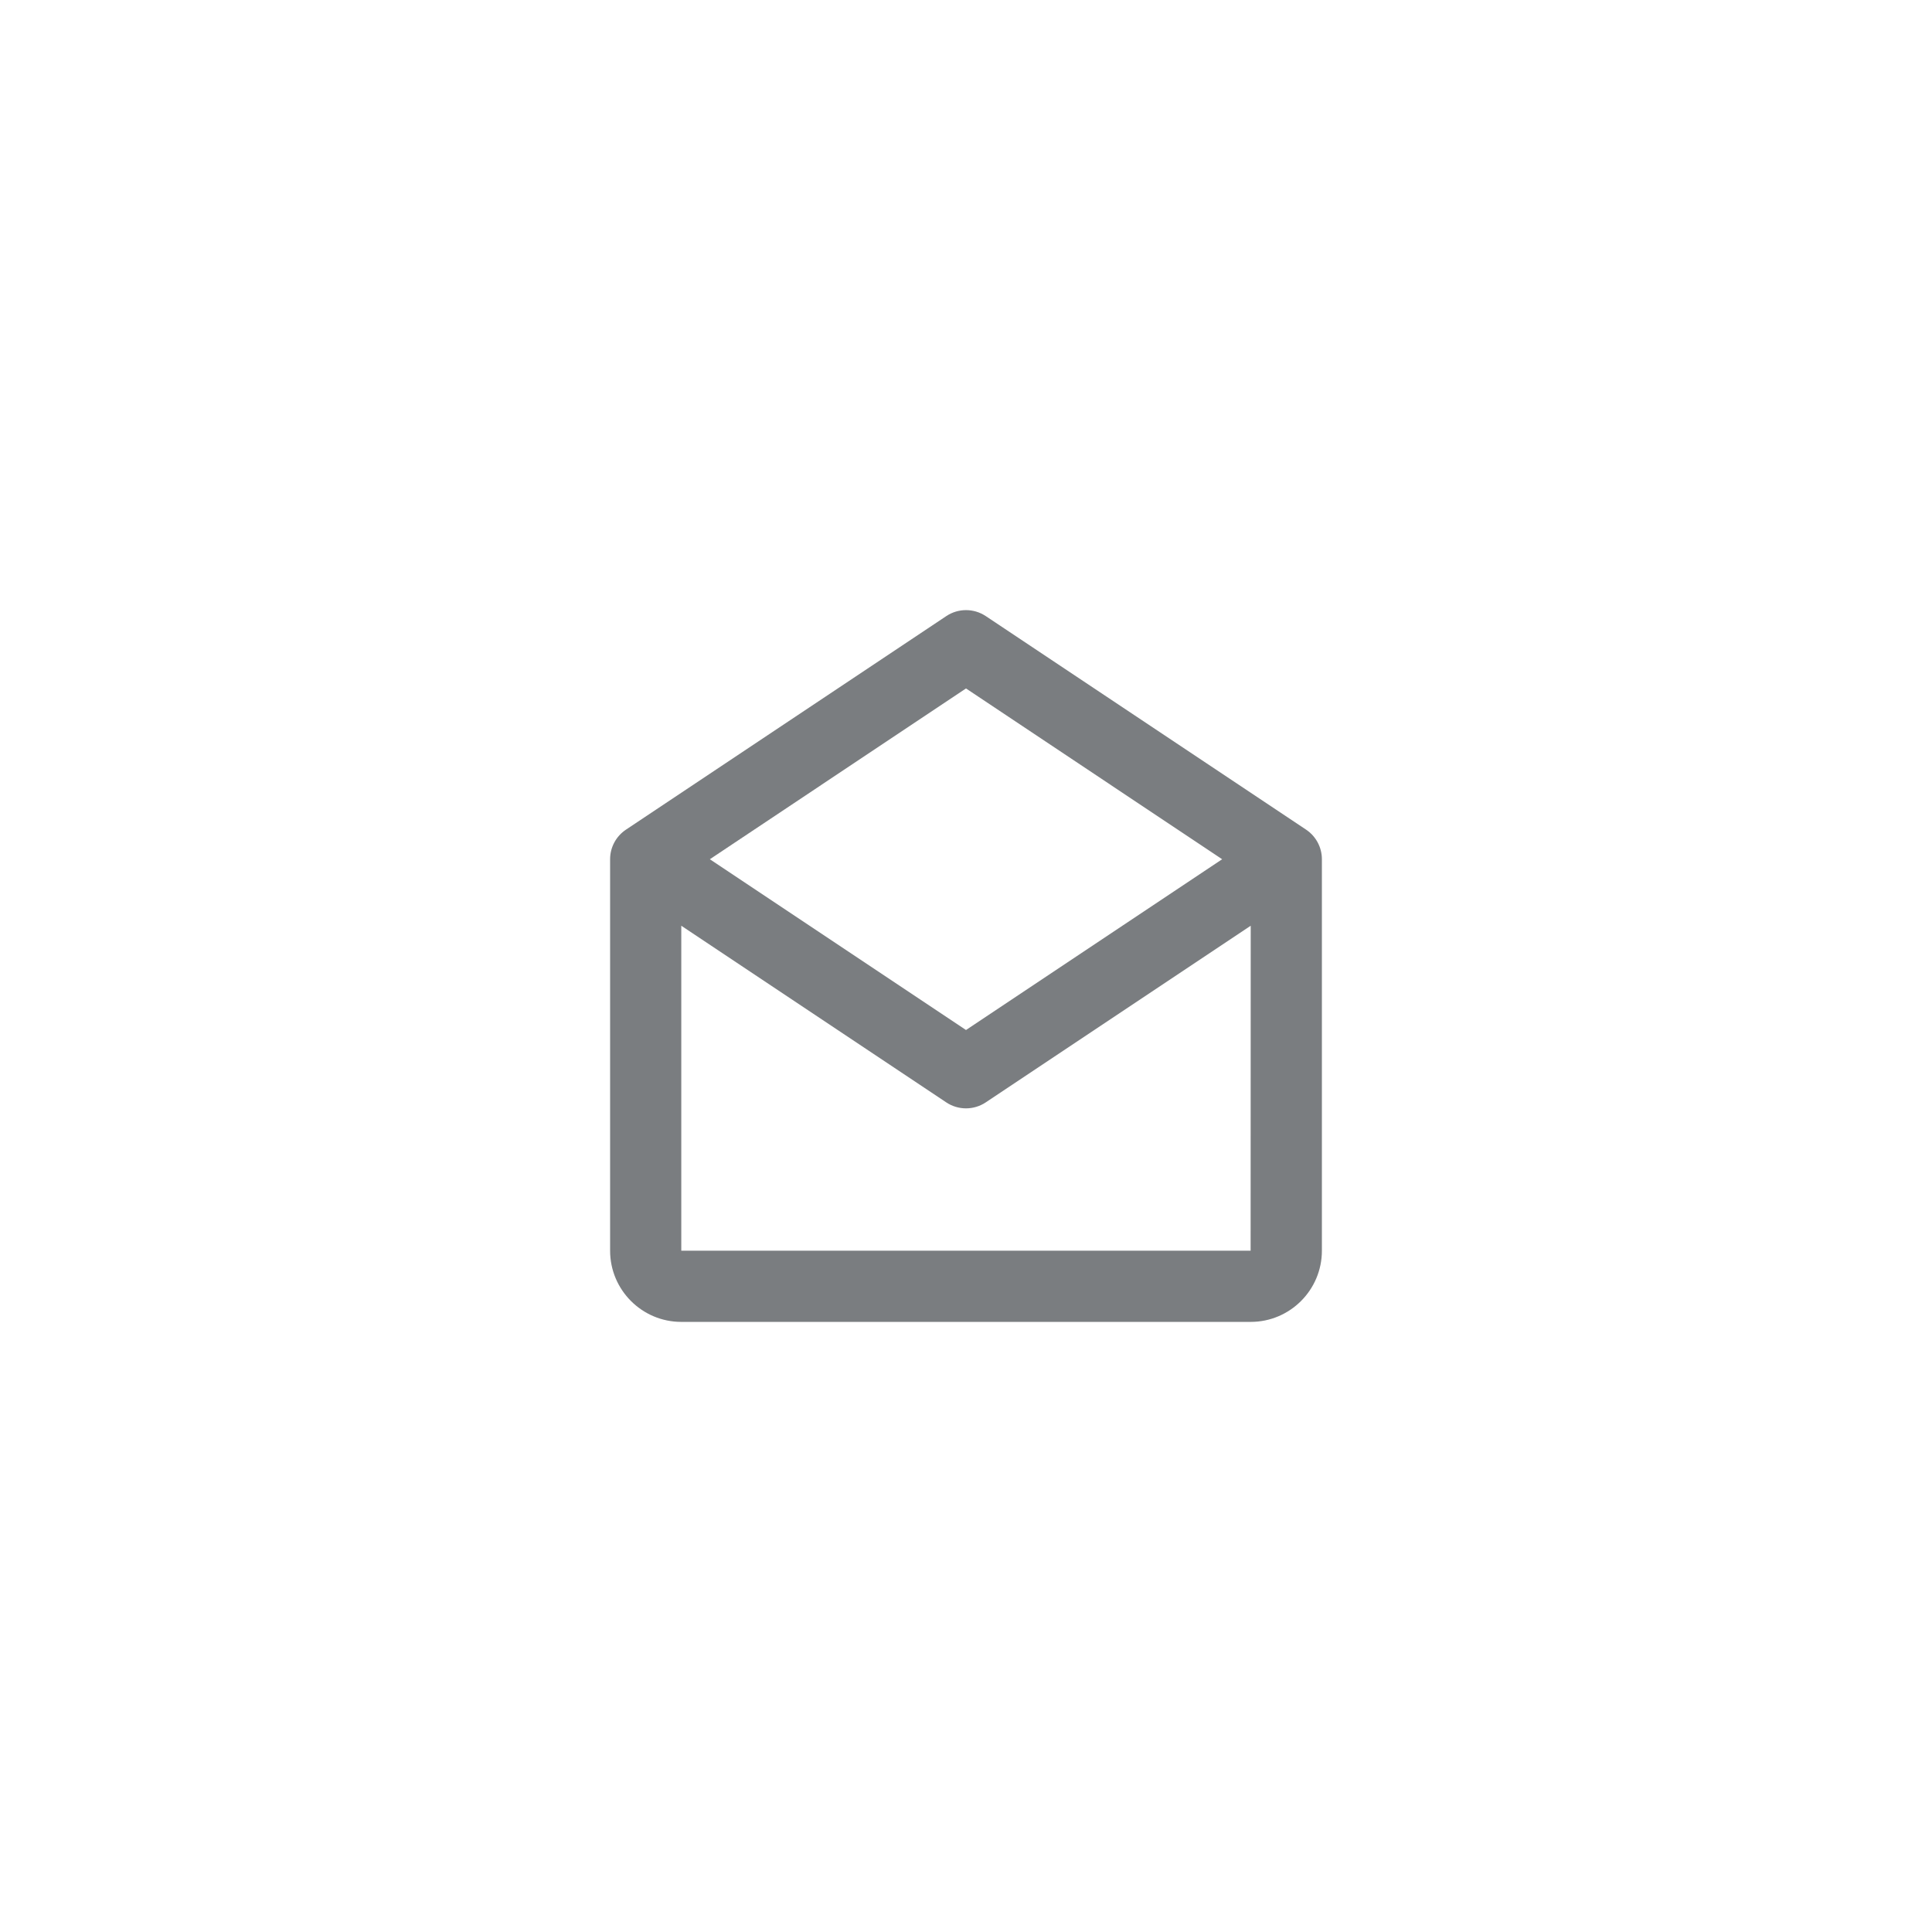<svg width="38" height="38" viewBox="0 0 38 38" fill="none" xmlns="http://www.w3.org/2000/svg">
<path fill-rule="evenodd" clip-rule="evenodd" d="M25.689 16.318L19.389 12.118C19.153 11.961 18.847 11.961 18.612 12.118L12.312 16.318C12.117 16.448 12 16.666 12 16.9V24.6C12 25.372 12.628 26 13.4 26H24.6C25.372 26 26 25.372 26 24.6V16.9C26 16.666 25.883 16.448 25.689 16.318ZM19 13.541L24.038 16.9L19 20.259L13.962 16.9L19 13.541ZM13.4 24.6V18.208L18.611 21.682C18.729 21.761 18.865 21.8 19 21.8C19.135 21.8 19.271 21.761 19.389 21.682L24.6 18.208L24.598 24.6H13.4Z" fill="#7A7D80"/>
</svg>
